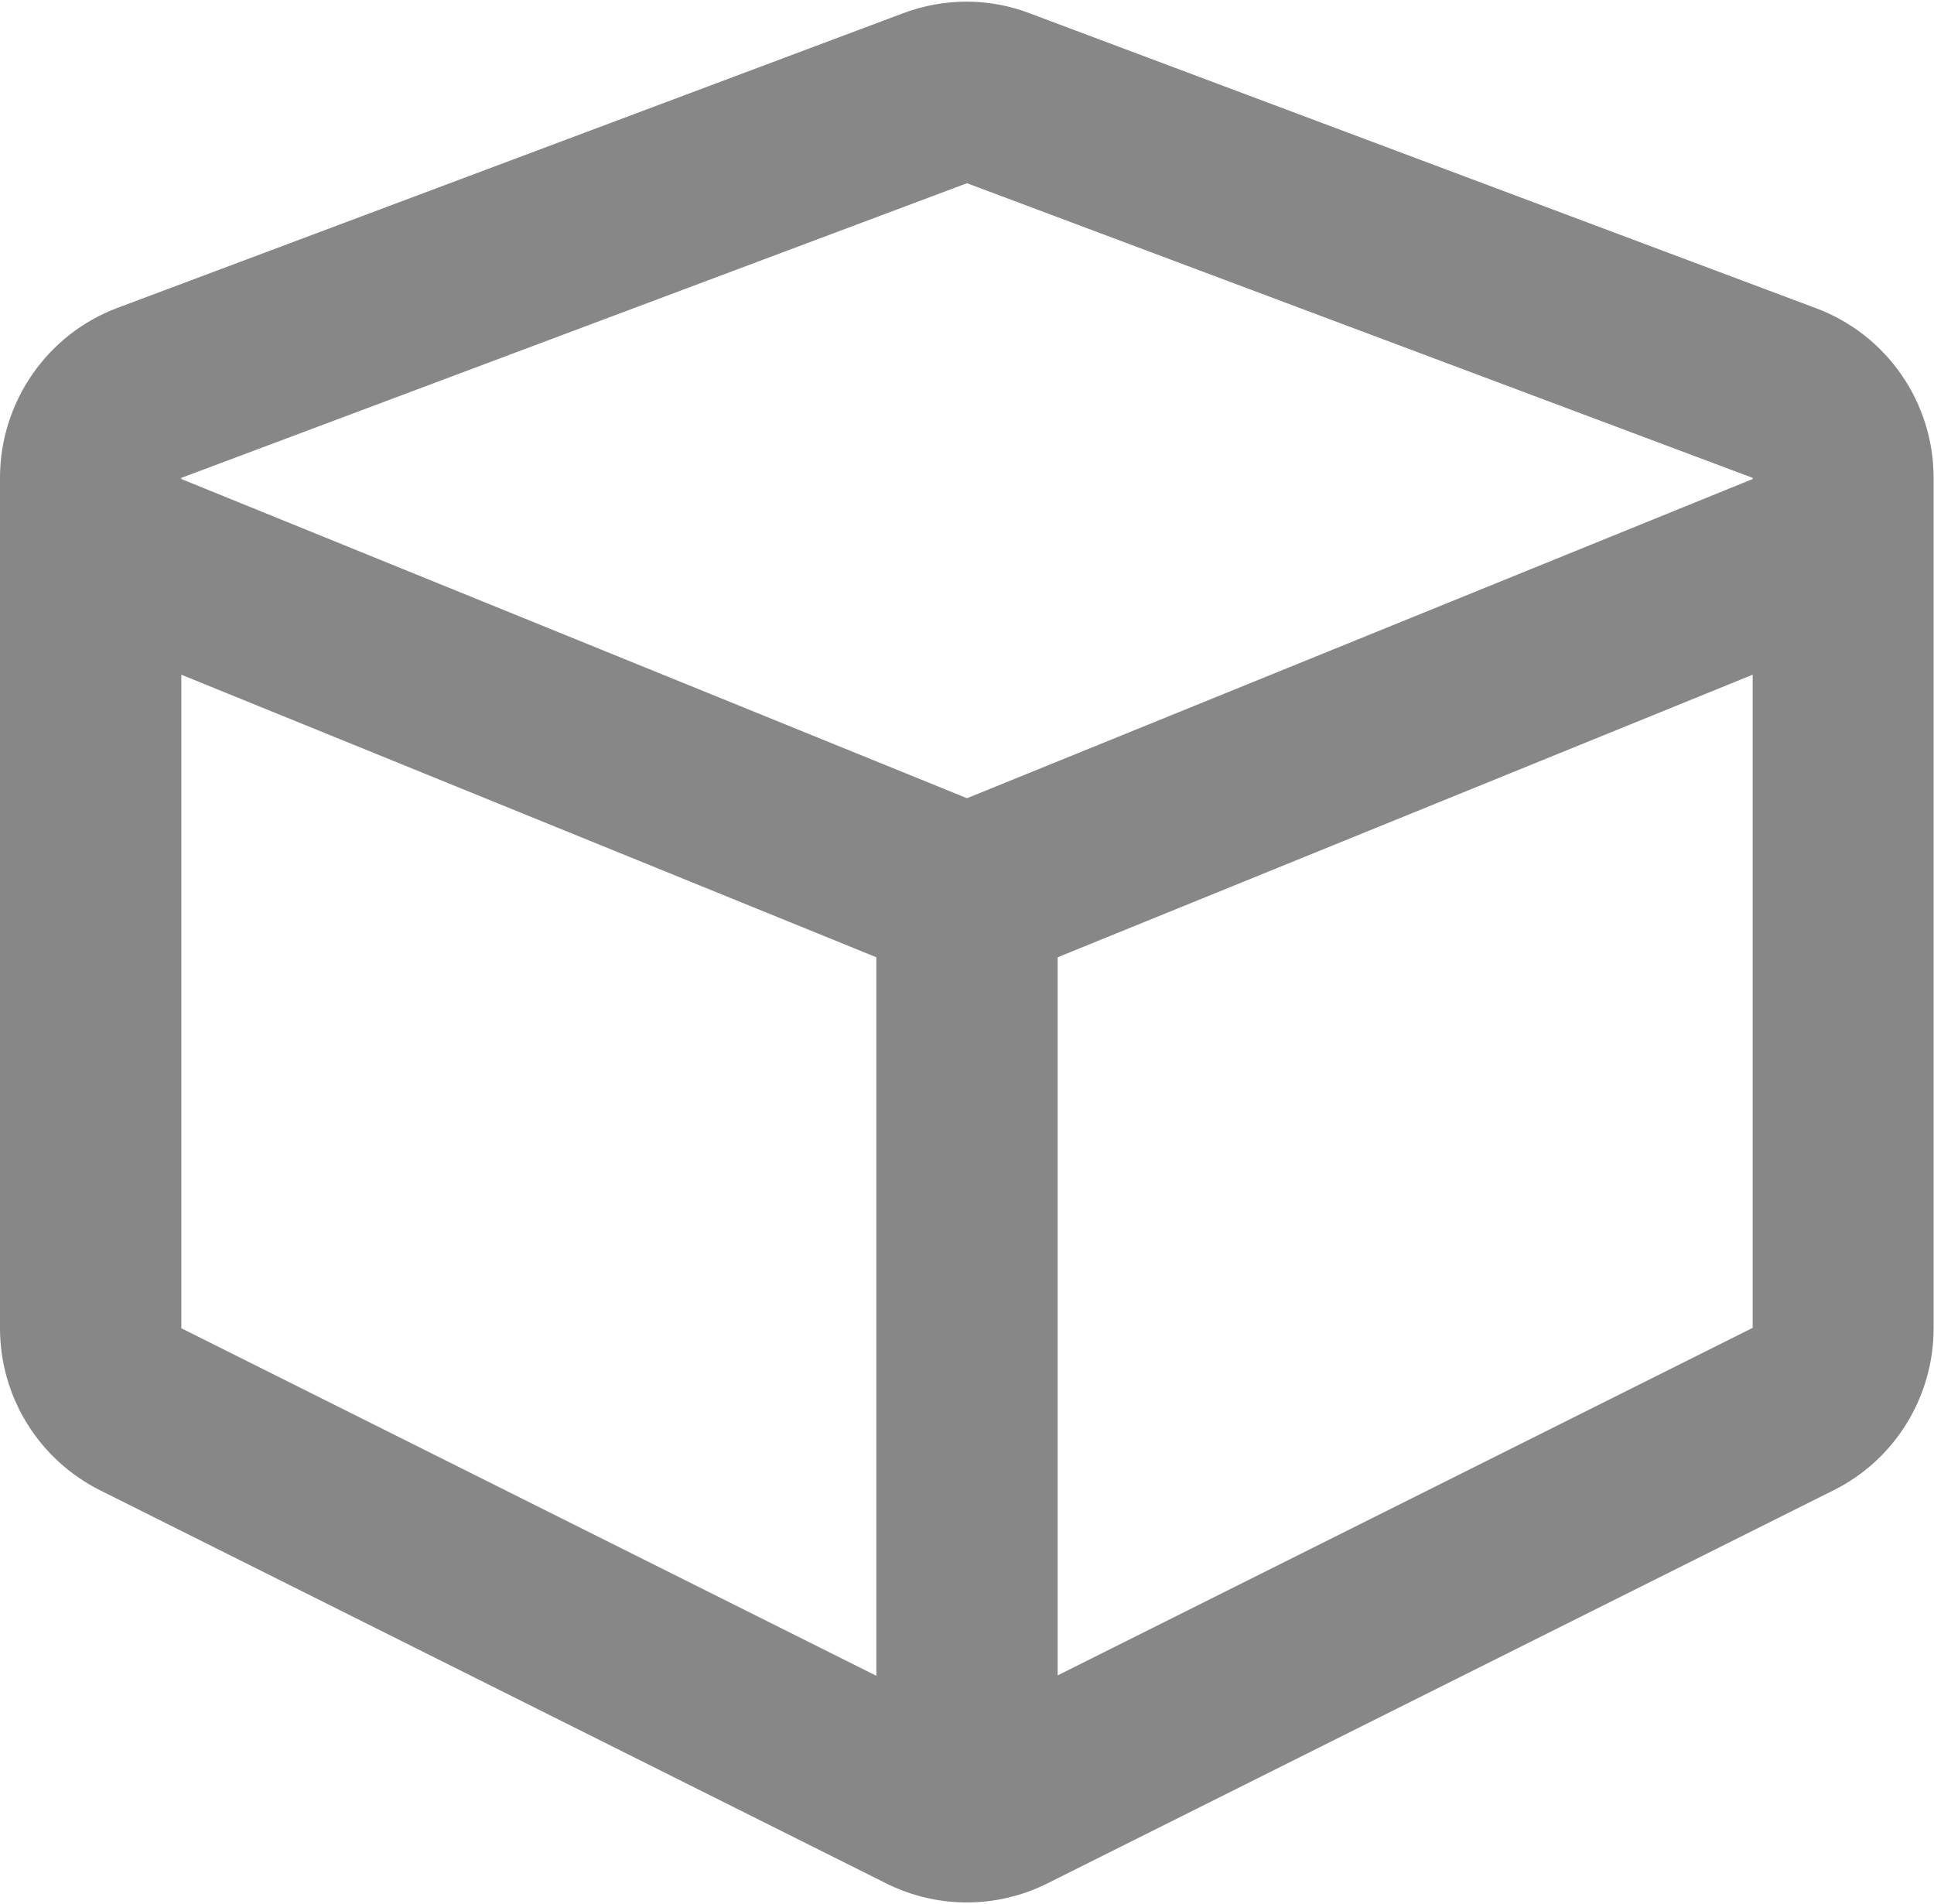 <?xml version="1.0" encoding="UTF-8"?>
<svg width="512px" height="504px" viewBox="0 0 512 504" version="1.1" xmlns="http://www.w3.org/2000/svg" xmlns:xlink="http://www.w3.org/1999/xlink">
    <!-- Generator: Sketch 55.2 (78181) - https://sketchapp.com -->
    <title>cube</title>
    <desc>Created with Sketch.</desc>
    <g id="Page-1" stroke="none" stroke-width="1" fill="none" fill-rule="evenodd">
        <g id="cube" fill="#878787" fill-rule="nonzero">
            <path d="M239.1,3.5 L31.1,81.5 C12.4,88.5 -7.10542736e-15,106.5 -7.10542736e-15,126.5 L-7.10542736e-15,351.6 C-7.10542736e-15,369.8 10.3,386.4 26.5,394.5 L234.5,498.5 C248,505.3 263.9,505.3 277.4,498.5 L485.4,394.5 C501.7,386.4 511.9,369.7 511.9,351.6 L511.9,126.5 C511.9,106.5 499.5,88.6 480.8,81.6 L272.8,3.6 C262,-0.6 250,-0.6 239.1,3.5 Z M256,48.5 L464,126.5 L464,126.8 L256,211.3 L48,126.8 L48,126.5 L256,48.5 Z M48,178.6 L232,253.4 L232,443.6 L48,351.6 L48,178.6 Z M280,443.5 L280,253.4 L464,178.6 L464,351.5 L280,443.5 Z" id="Shape"></path>
        </g>
    </g>
</svg>